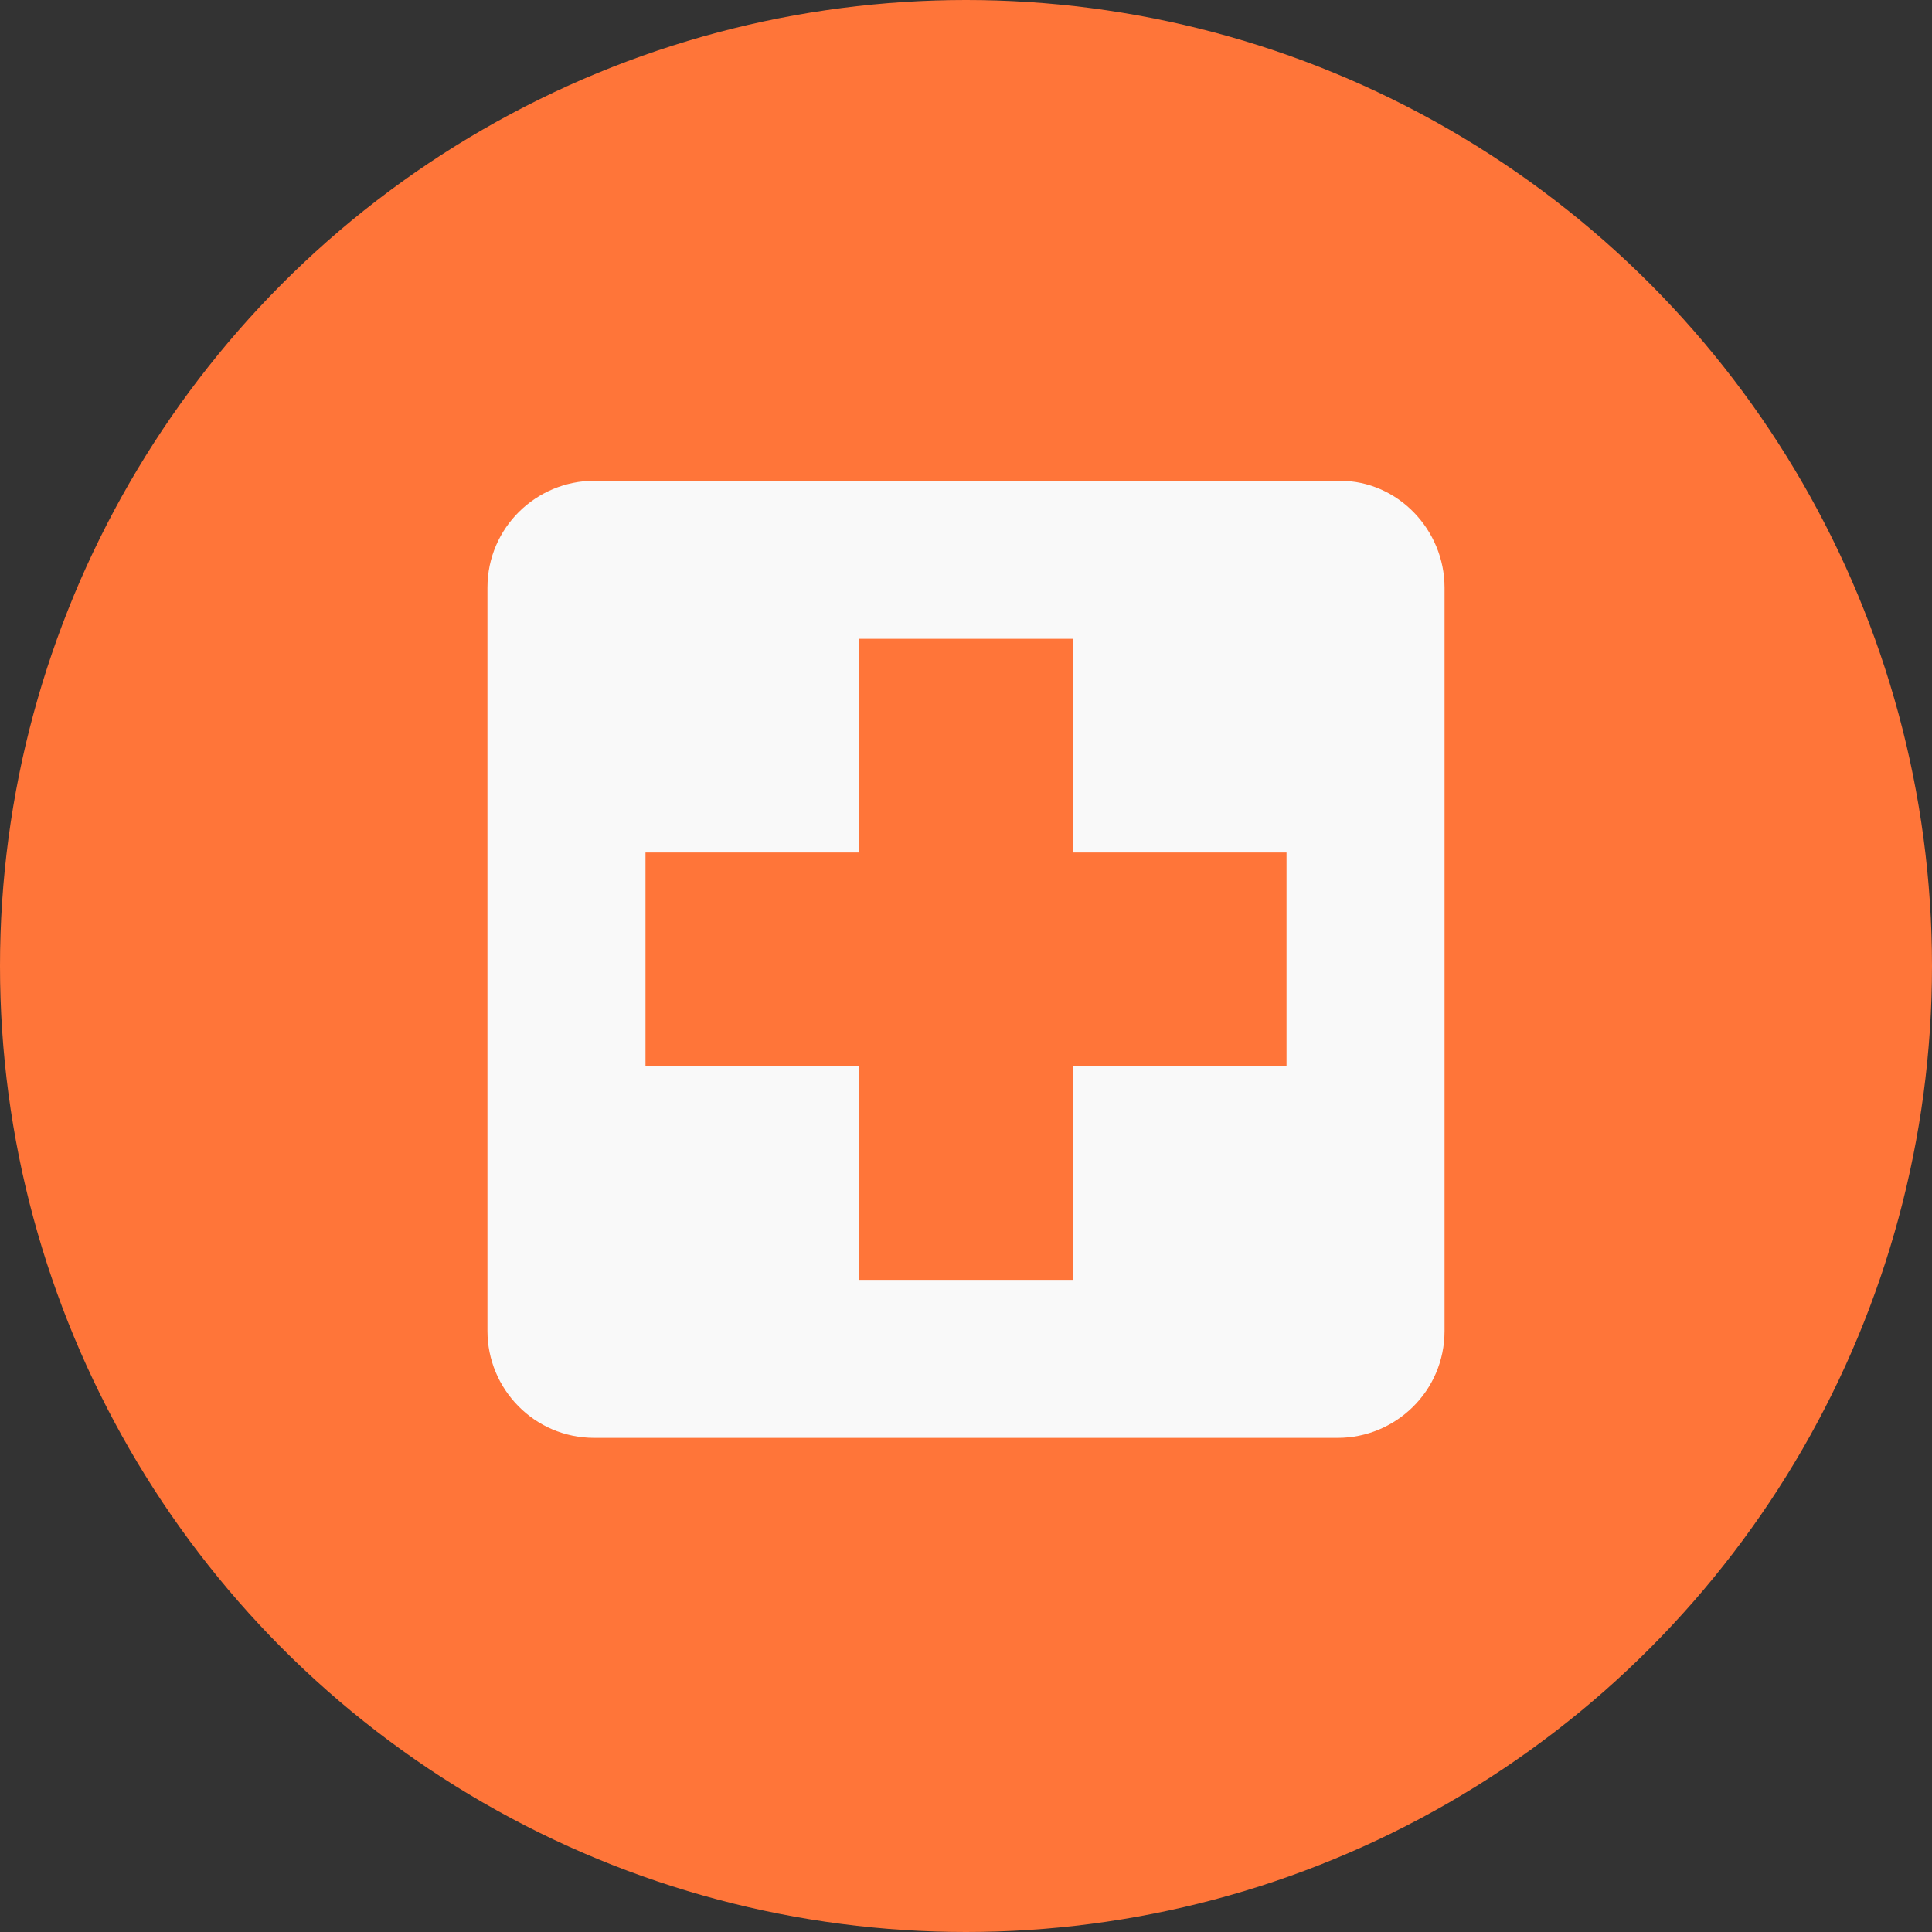 <svg xmlns="http://www.w3.org/2000/svg" viewBox="-410.4 238.5 86.8 86.8">
  <rect x="-410.4" y="238.5" width="86.8" height="86.8" fill="#333333" stroke="none"/>
  <circle cx="-367" cy="281.9" r="43.4" fill="#ff7539"/>
  <path d="M-350.2 260.1h-33.5c-2.6 0-4.8 2.1-4.8 4.8v33.4c0 2.6 2.1 4.8 4.8 4.8h33.4c2.6 0 4.8-2.1 4.8-4.8v-33.4c0-2.6-2.1-4.8-4.7-4.8zm-2.4 26.3h-9.6v9.6h-9.6v-9.6h-9.6v-9.6h9.6v-9.6h9.6v9.6h9.6v9.6z" fill="#f9f9f9"/>
</svg>
